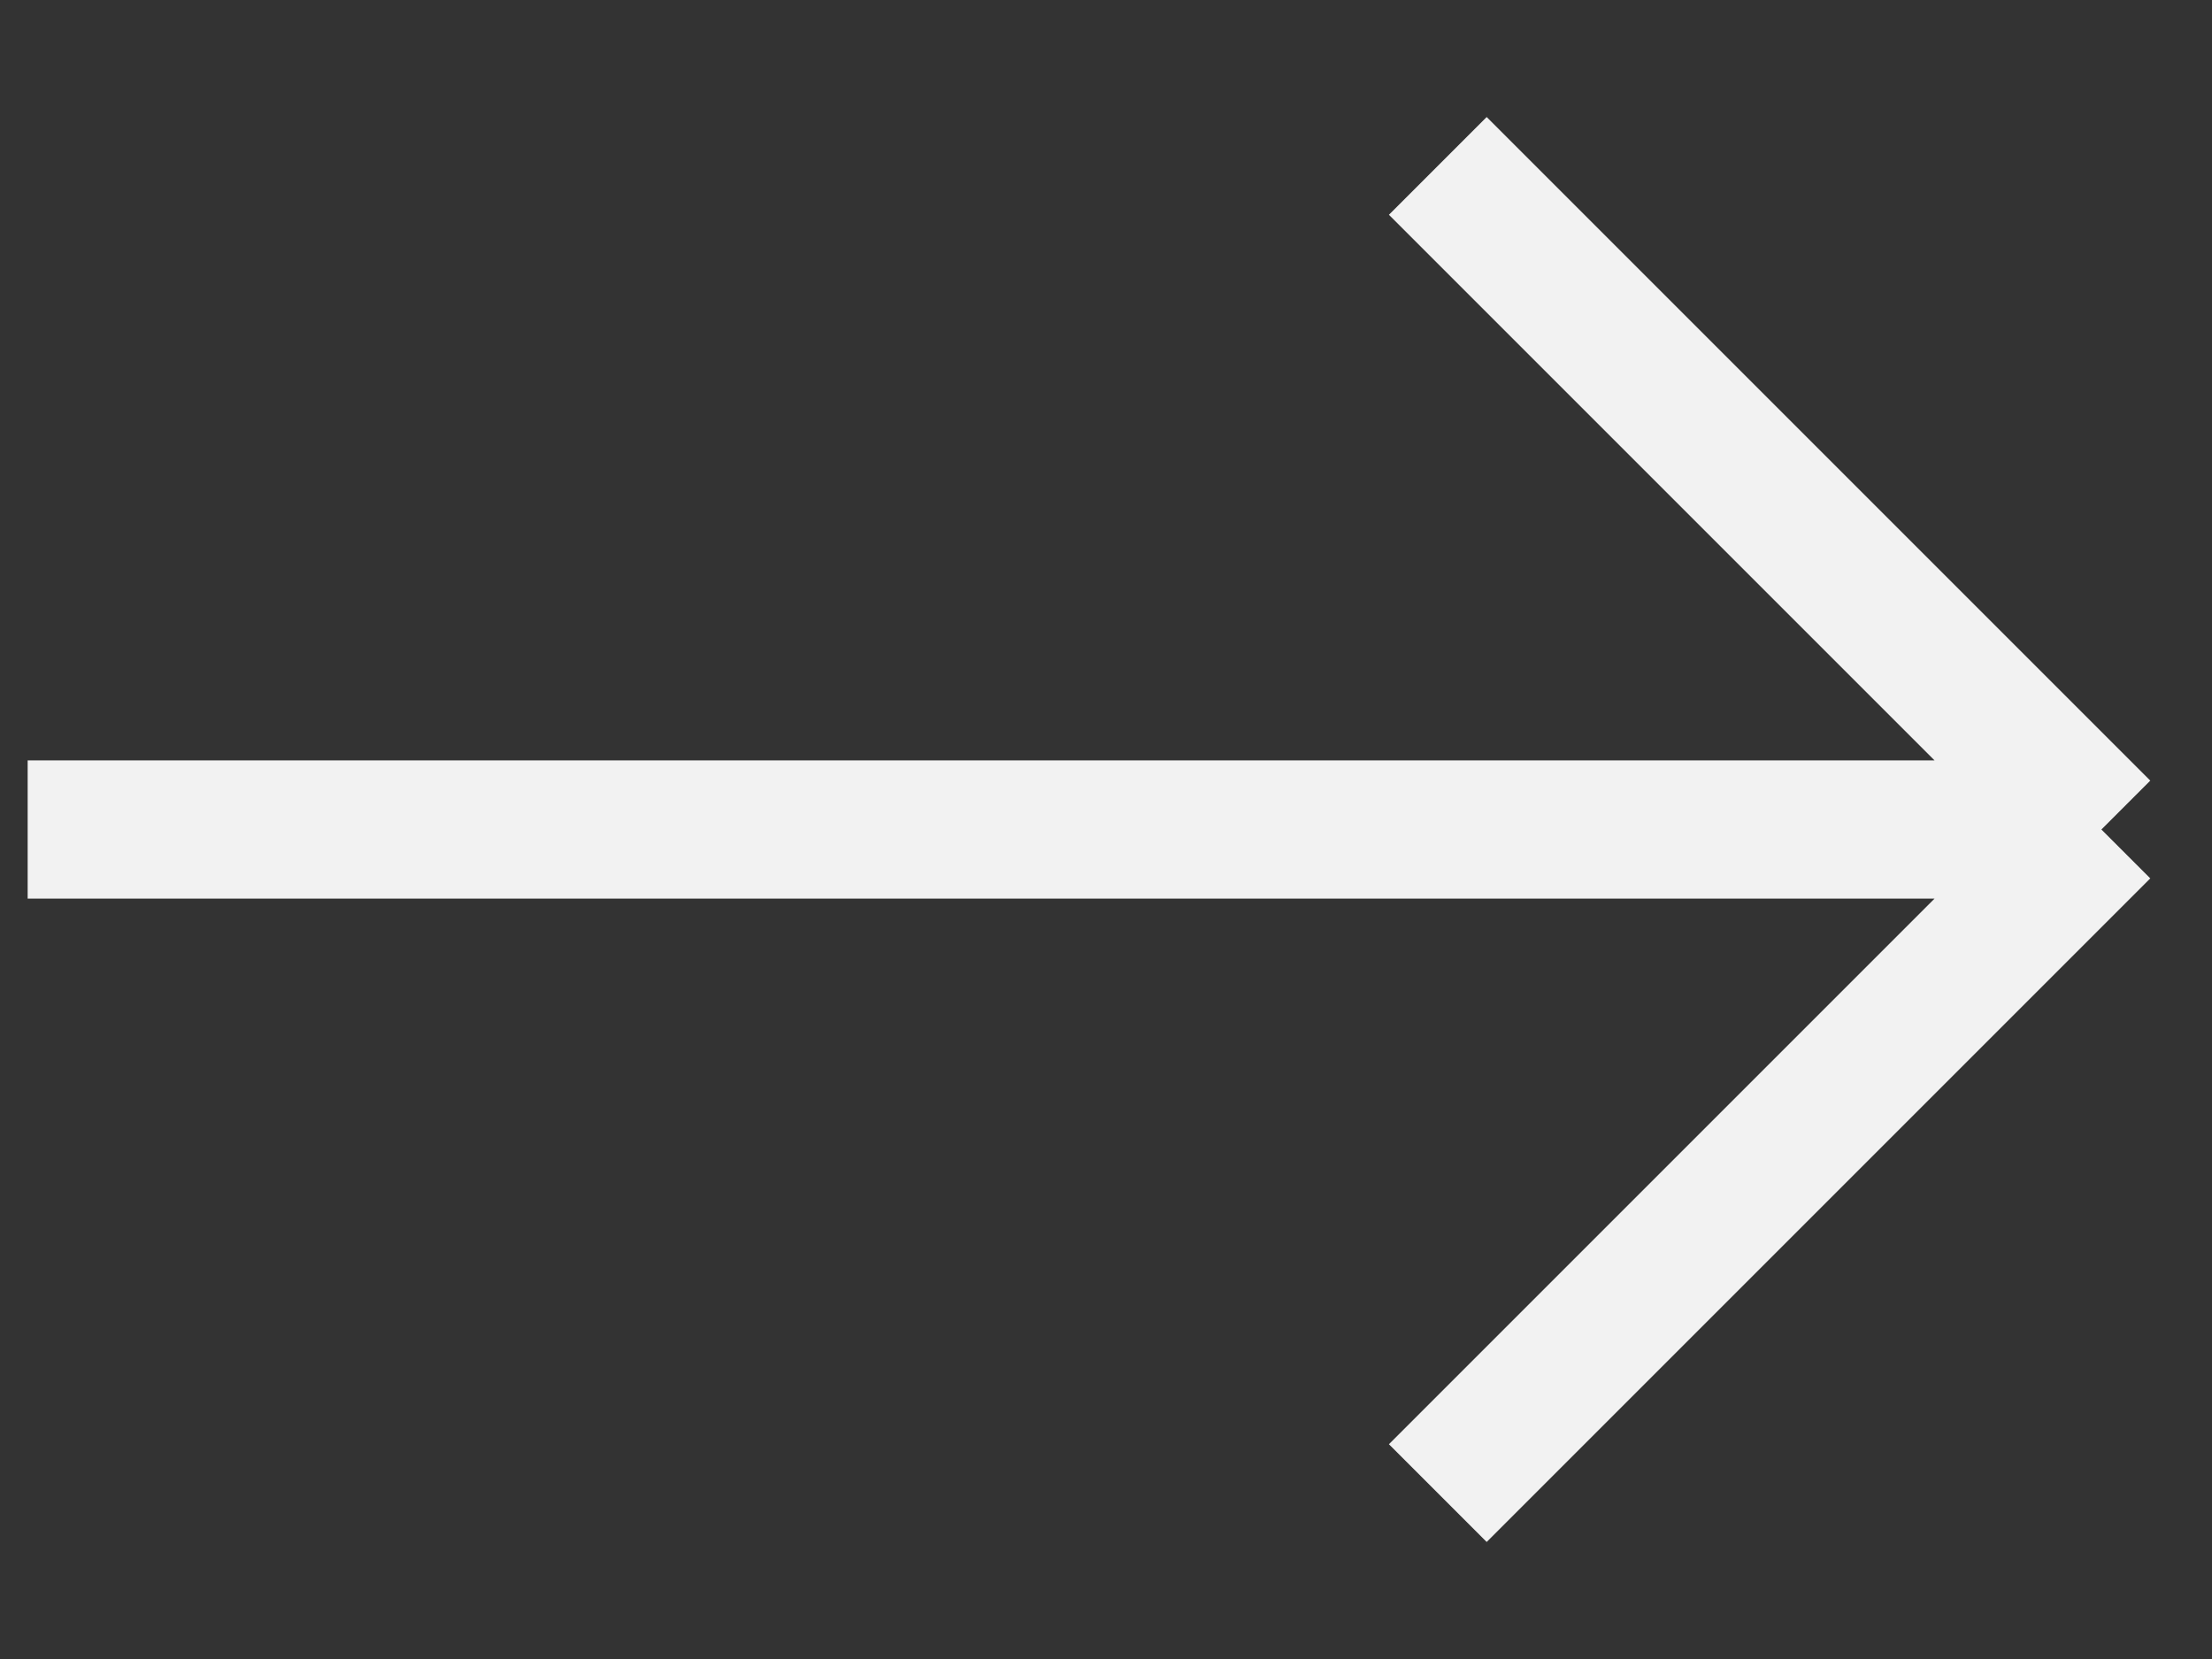 <svg width="16" height="12" viewBox="0 0 16 12" fill="none" xmlns="http://www.w3.org/2000/svg">
<rect x="0" y="0" width="16" height="12" fill="#333333" stroke="none"/>
<path d="M15.2 6L10.4 1.2M15.2 6L10.4 10.8M15.2 6H0.2" stroke="#F2F2F2"/>
</svg>

